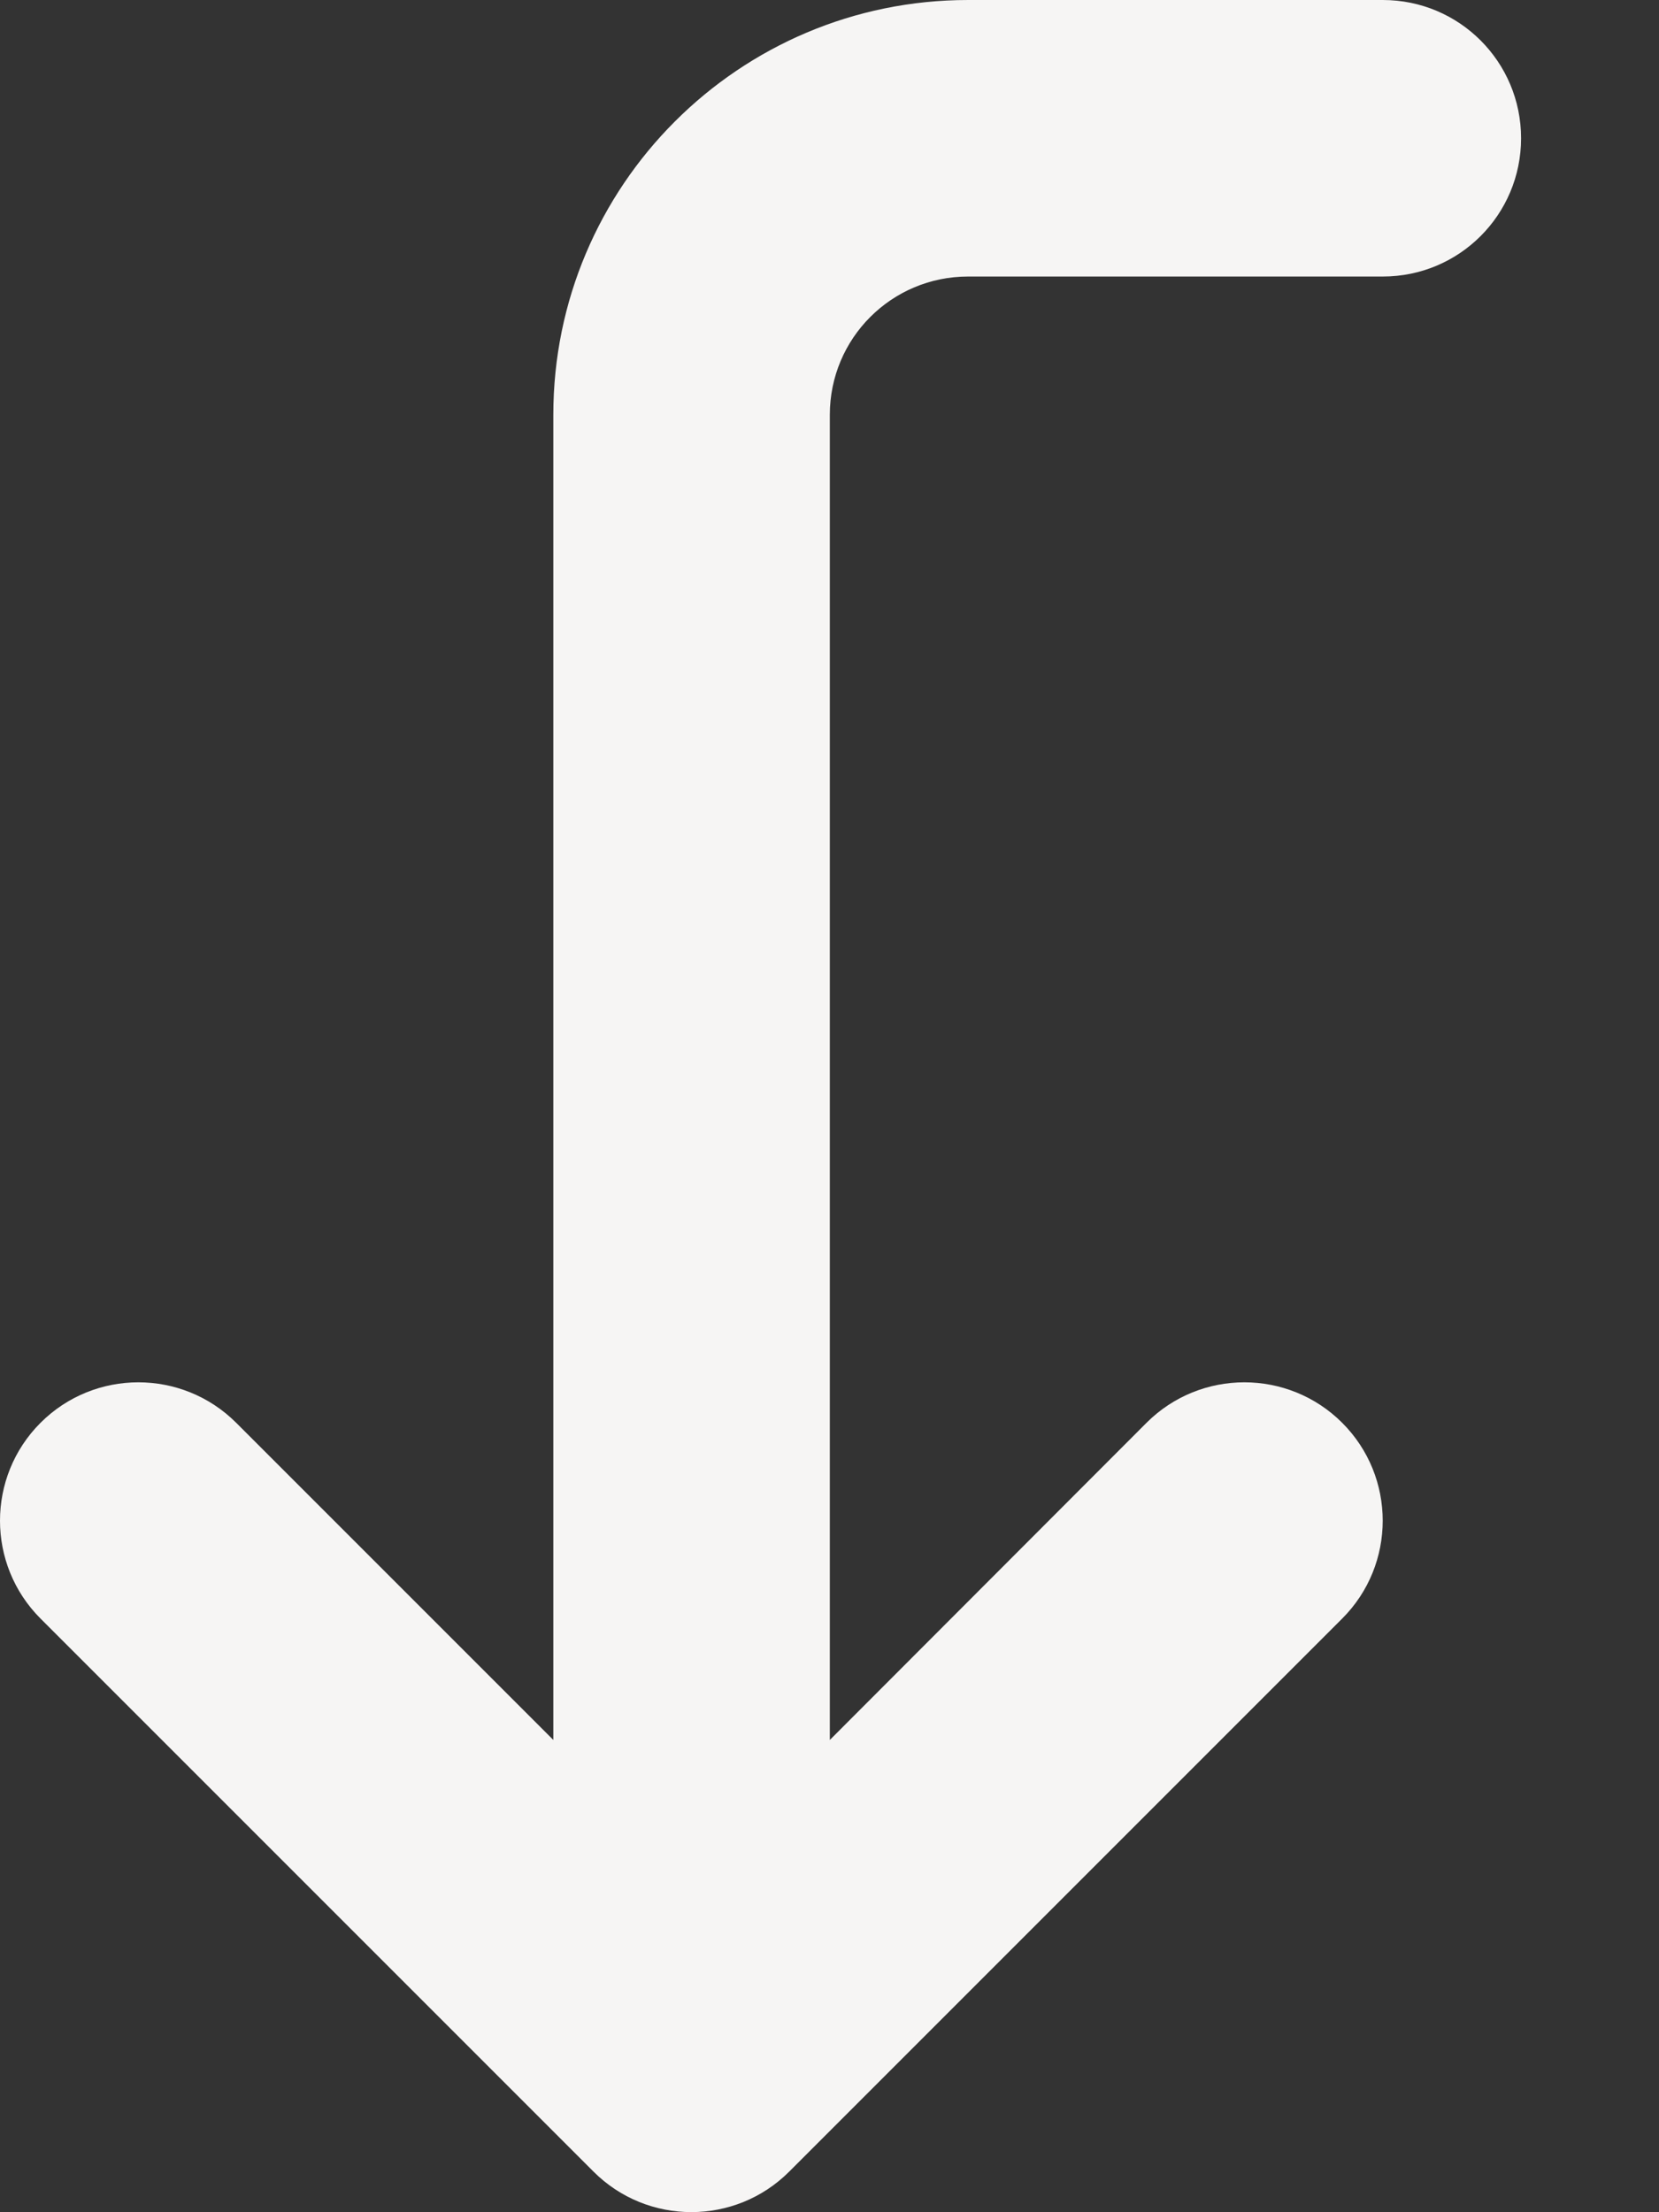 <?xml version="1.0" encoding="UTF-8" standalone="no"?>
<svg
   viewBox="0 0 384 512"
   version="1.1"
   id="svg306"
   sodipodi:docname="arrow-turn-down-solid-inverted.svg"
   inkscape:version="1.2.2 (b0a8486541, 2022-12-01)"
   xmlns:inkscape="http://www.inkscape.org/namespaces/inkscape"
   xmlns:sodipodi="http://sodipodi.sourceforge.net/DTD/sodipodi-0.dtd"
   xmlns="http://www.w3.org/2000/svg"
   xmlns:svg="http://www.w3.org/2000/svg">
  <rect x="0" y="0" width="384" height="512" fill="#333333" stroke="none"/>
  <defs
     id="defs310" />
  <sodipodi:namedview
     id="namedview308"
     pagecolor="#505050"
     bordercolor="#eeeeee"
     borderopacity="1"
     inkscape:showpageshadow="0"
     inkscape:pageopacity="0"
     inkscape:pagecheckerboard="0"
     inkscape:deskcolor="#505050"
     showgrid="false"
     inkscape:zoom="1.7011719"
     inkscape:cx="191.63261"
     inkscape:cy="256.29392"
     inkscape:window-width="946"
     inkscape:window-height="1031"
     inkscape:window-x="0"
     inkscape:window-y="0"
     inkscape:window-maximized="0"
     inkscape:current-layer="svg306" />
  <!--!Font Awesome Free 6.7.2 by @fontawesome - https://fontawesome.com License - https://fontawesome.com/license/free Copyright 2025 Fonticons, Inc.-->
  <path
     fill="#f6f5f4"
     d="m 320.075,64 c 17.7,0 32,-14.3 32,-32 0,-17.7 -14.3,-32 -32,-32 h -96 c -53,0 -96,43 -96,96 v 306.7 l -73.4,-73.4 c -12.5,-12.5 -32.8,-12.5 -45.3,0 -12.5,12.5 -12.5,32.8 0,45.3 l 128,128 c 12.5,12.5 32.8,12.5 45.3,0 l 128,-128 c 12.5,-12.5 12.5,-32.8 0,-45.3 -12.5,-12.5 -32.8,-12.5 -45.3,0 l -73.3,73.4 V 96 c 0,-17.7 14.3,-32 32,-32 z"
     id="path304" />
</svg>

